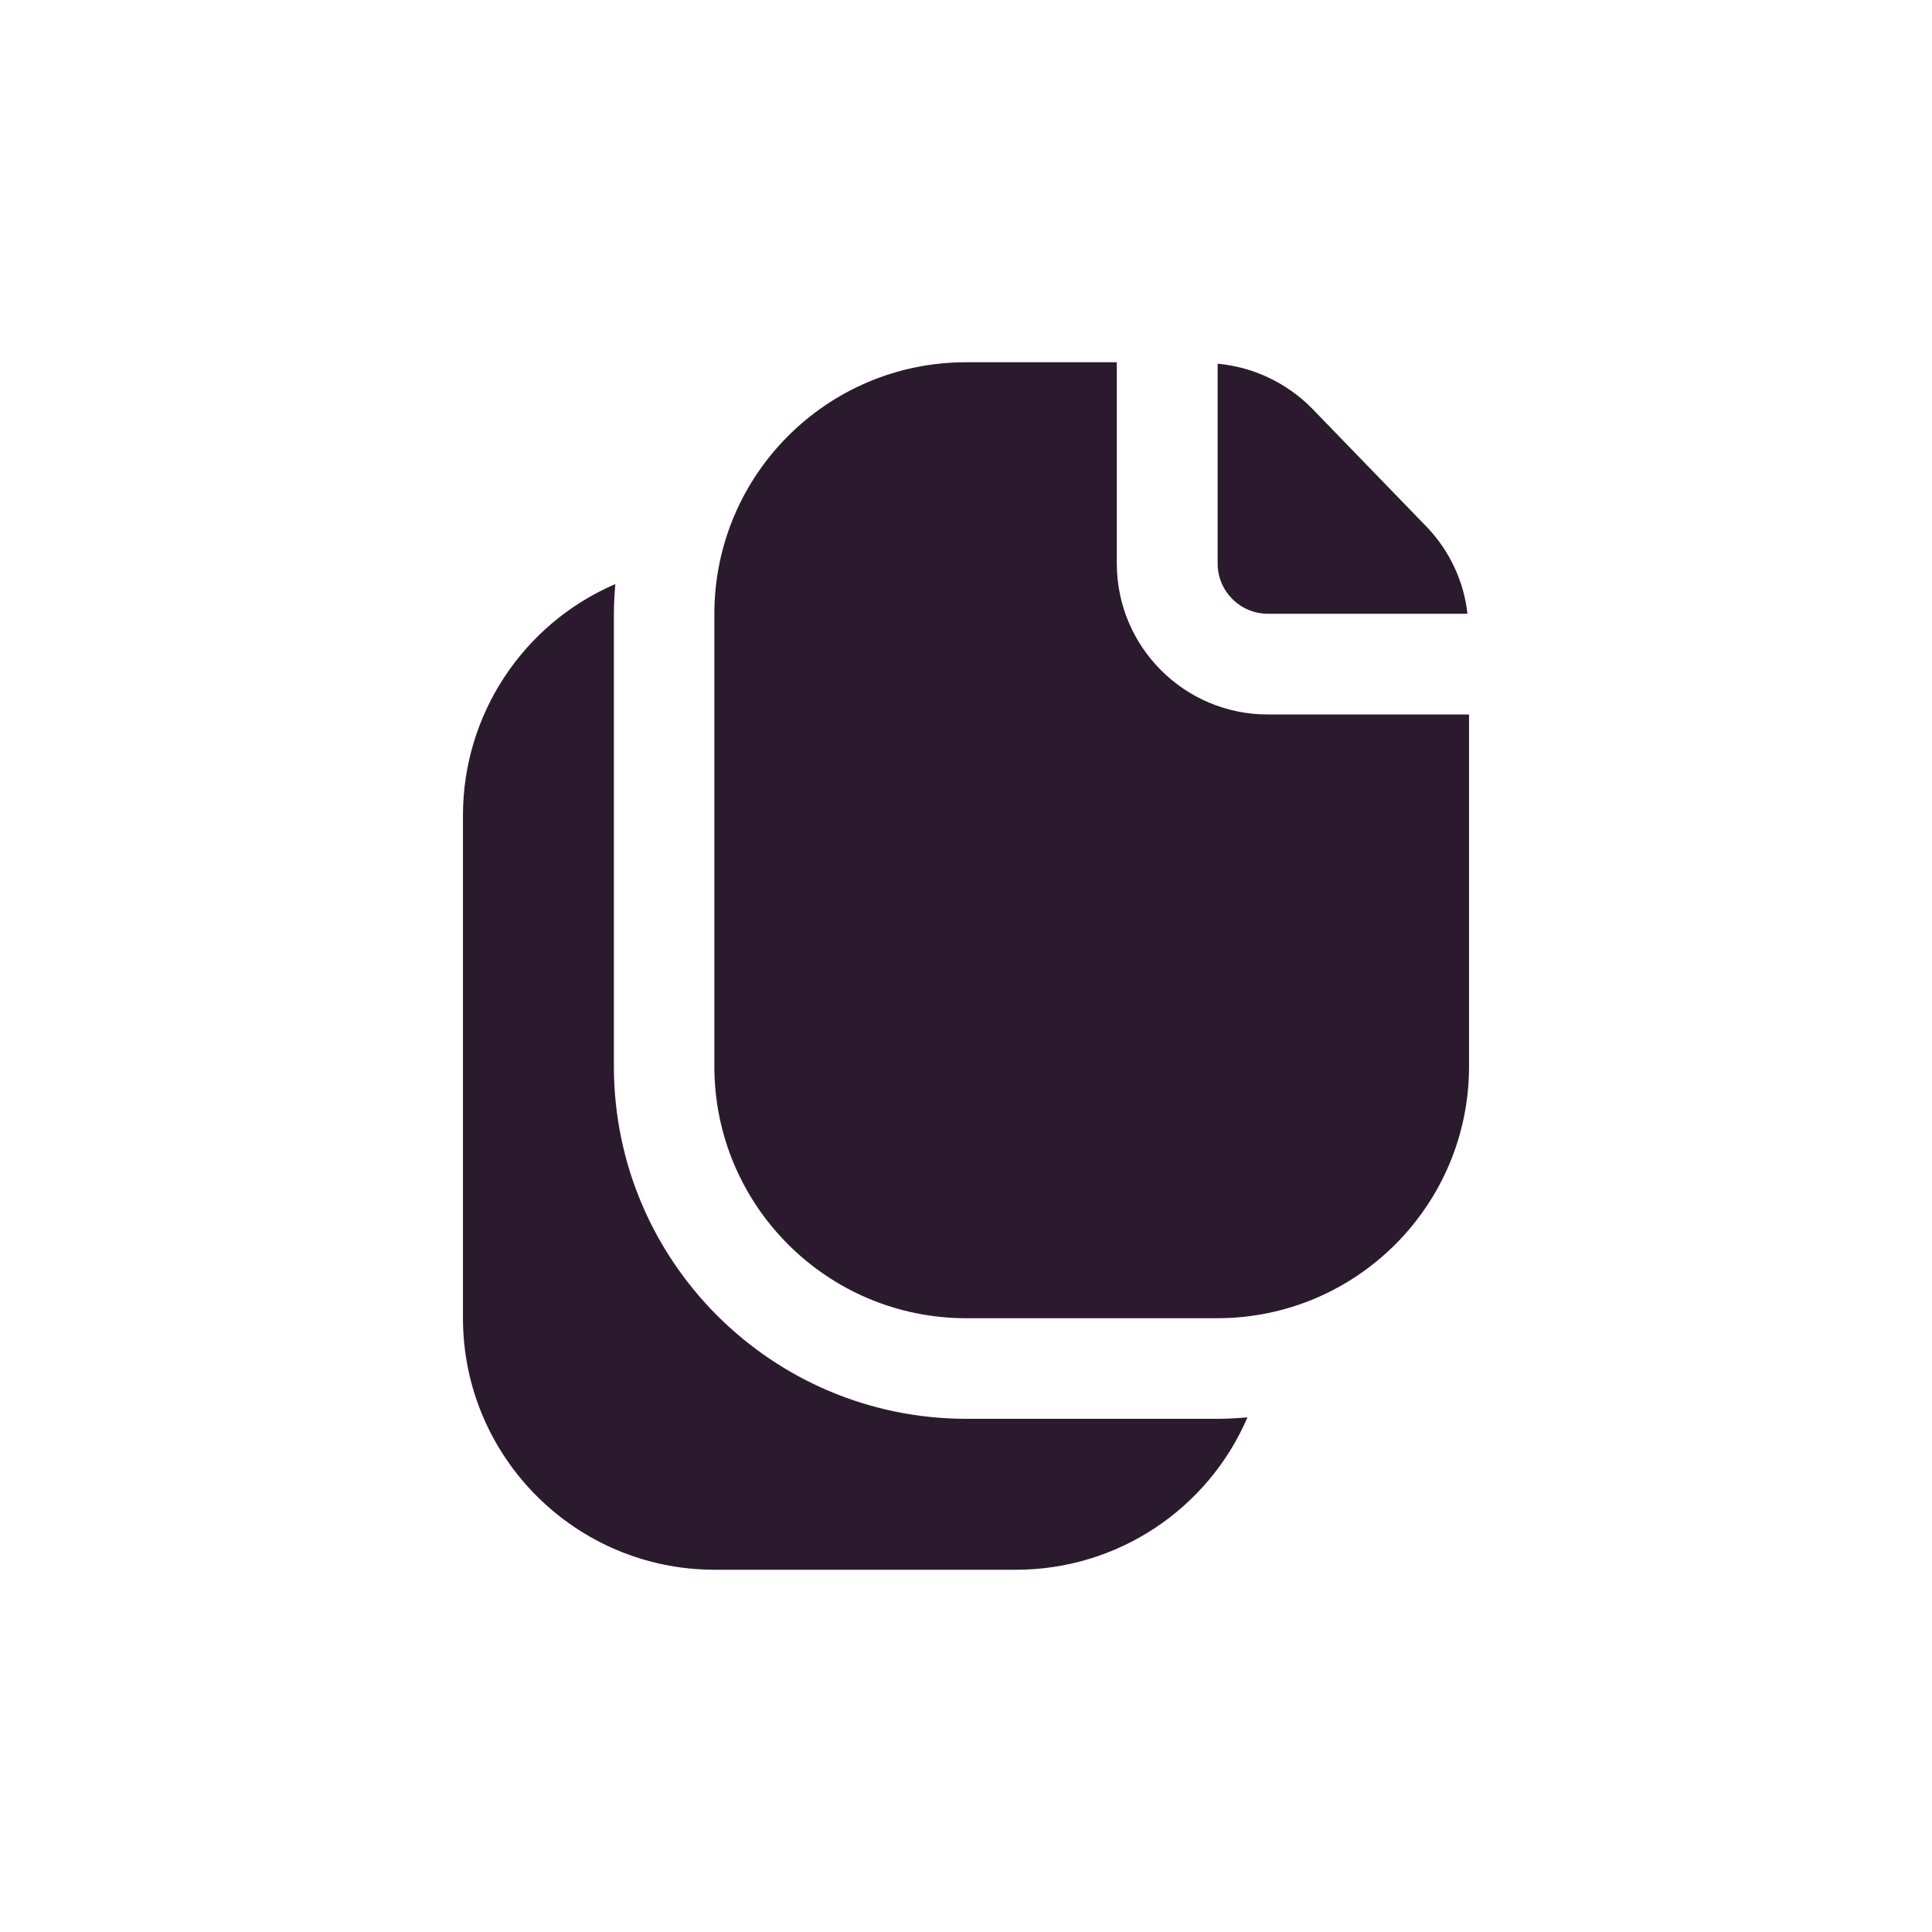<svg width="16" height="16" viewBox="0 0 16 16" fill="none" xmlns="http://www.w3.org/2000/svg">
<path fill-rule="evenodd" clip-rule="evenodd" d="M9.249 3V4.667C9.249 5.357 9.809 5.917 10.499 5.917H12.166V8.833C12.165 9.983 11.233 10.915 10.083 10.917H7.999C6.849 10.915 5.917 9.983 5.916 8.833V5.083C5.917 3.933 6.849 3.001 7.999 3H9.249ZM10.084 4.667C10.084 4.897 10.271 5.083 10.501 5.083H12.153C12.123 4.813 12.004 4.56 11.815 4.363L10.864 3.381C10.655 3.17 10.379 3.039 10.084 3.012V4.667ZM5.084 8.834C5.086 10.444 6.391 11.748 8.001 11.75H10.084C10.167 11.75 10.247 11.745 10.331 11.738C10.002 12.503 9.25 12.999 8.417 13H5.917C4.767 12.999 3.835 12.067 3.834 10.917V6.75C3.835 5.918 4.331 5.166 5.096 4.837C5.089 4.917 5.084 5 5.084 5.084V8.834Z" fill="#2B1A2E"/>
</svg>
